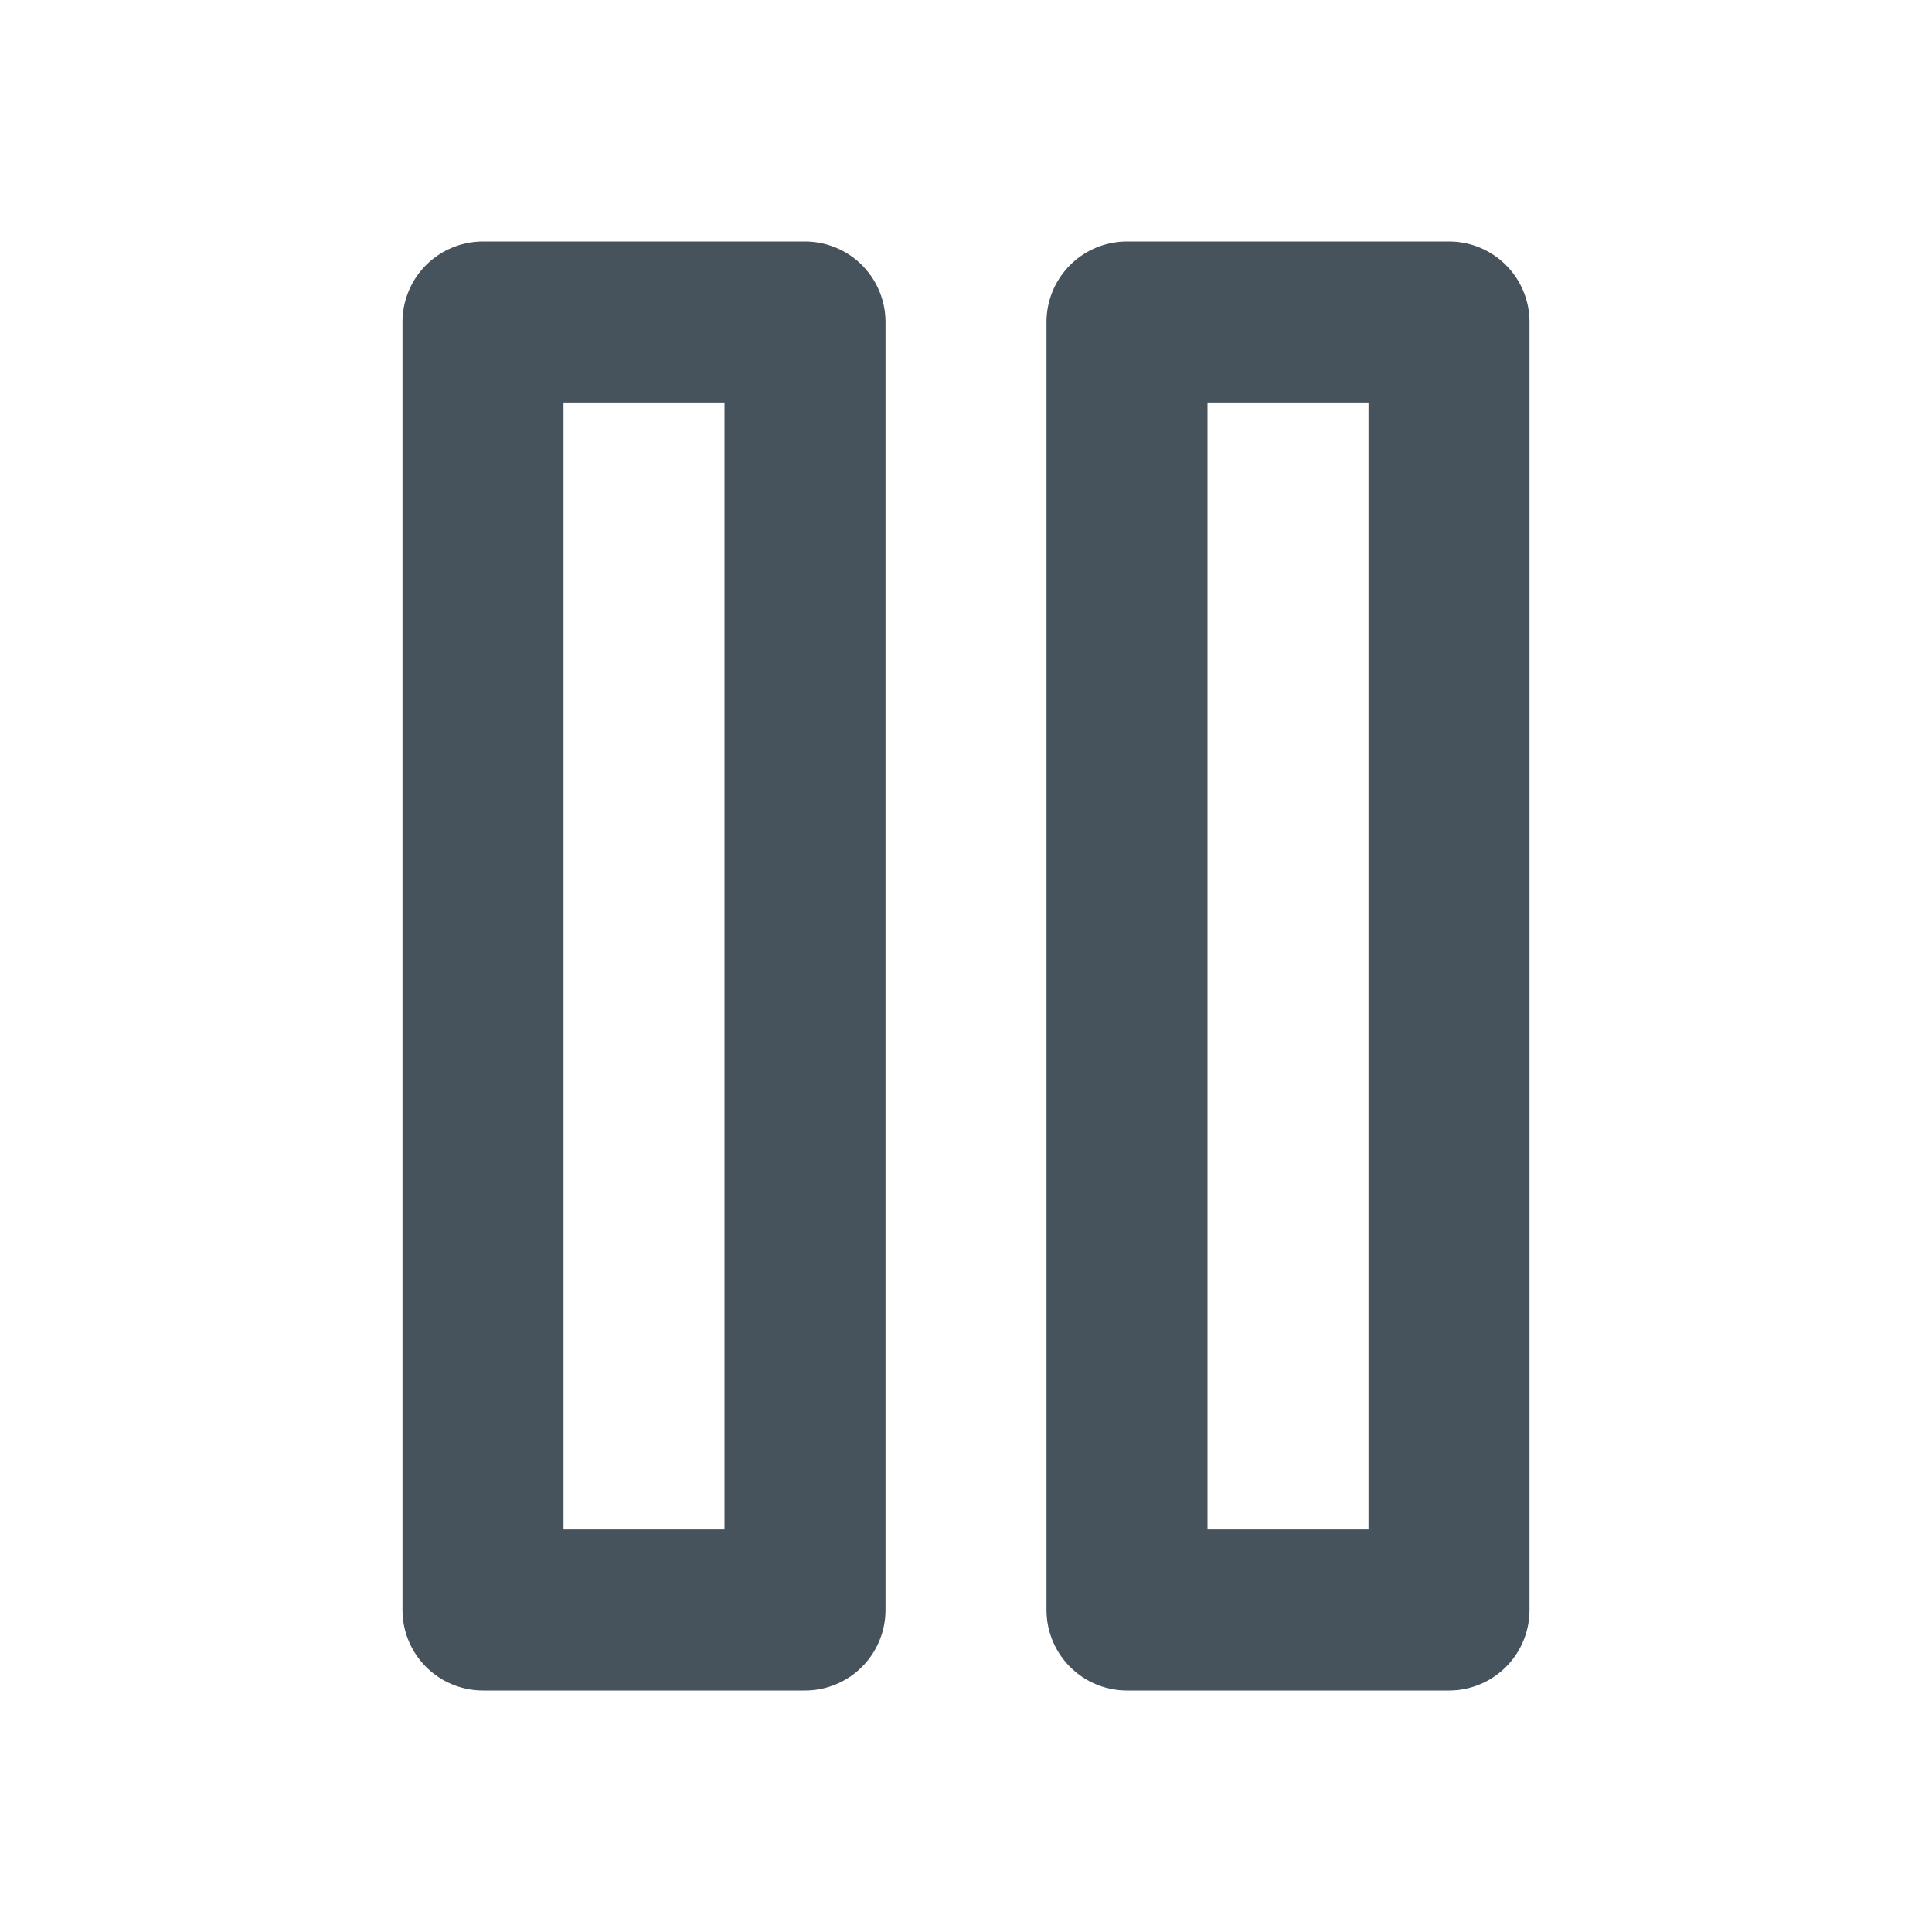 <svg width="24" height="24" viewBox="0 0 24 24" fill="none" xmlns="http://www.w3.org/2000/svg">
<path d="M10 4H6V20H10V4Z" stroke="#46525C" stroke-width="2" stroke-linecap="round" stroke-linejoin="round"/>
<path d="M18 4H14V20H18V4Z" stroke="#46525C" stroke-width="2" stroke-linecap="round" stroke-linejoin="round"/>
</svg>
